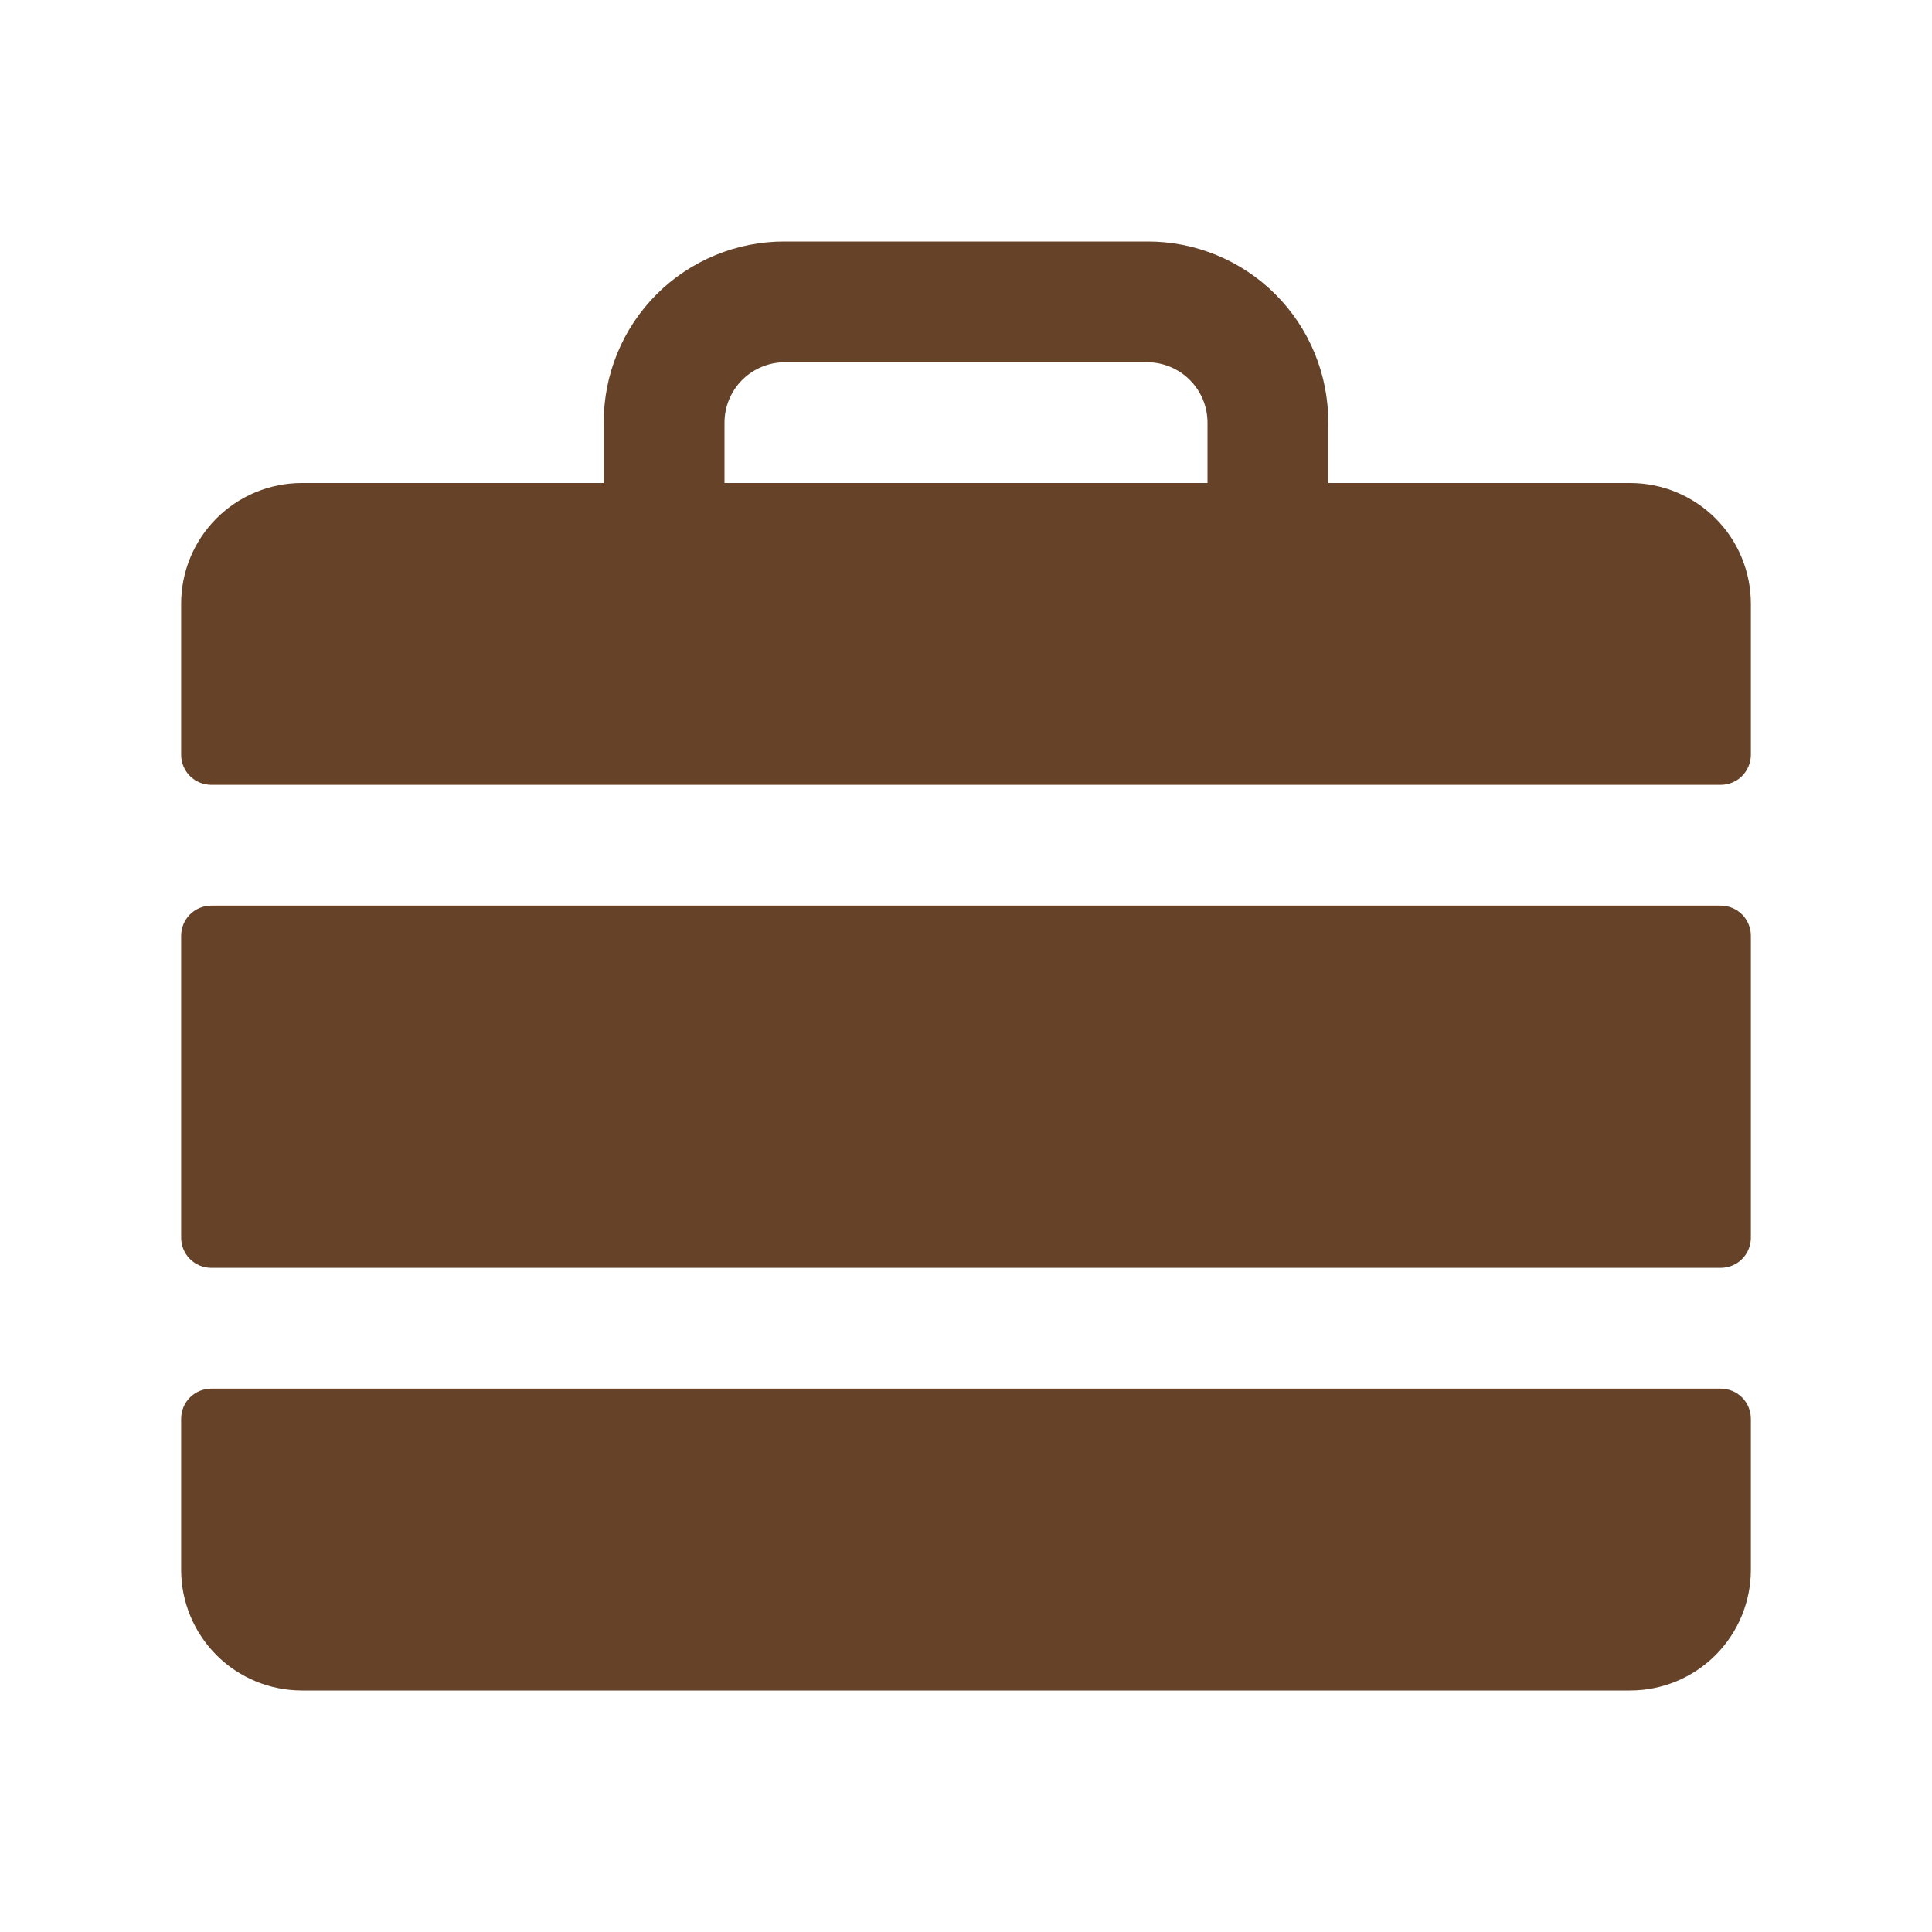 <svg width="50" height="50" viewBox="0 0 50 50" fill="none" xmlns="http://www.w3.org/2000/svg">
<g id="ph:briefcase-metal-fill">
<path id="Vector" d="M5.469 23.438H44.531C44.738 23.438 44.937 23.52 45.084 23.666C45.23 23.813 45.312 24.012 45.312 24.219V32.031C45.312 32.239 45.23 32.437 45.084 32.584C44.937 32.73 44.738 32.812 44.531 32.812H5.469C5.262 32.812 5.063 32.73 4.916 32.584C4.77 32.437 4.688 32.239 4.688 32.031V24.219C4.688 24.012 4.77 23.813 4.916 23.666C5.063 23.52 5.262 23.438 5.469 23.438ZM4.688 40.625C4.688 41.454 5.017 42.249 5.603 42.835C6.189 43.421 6.984 43.75 7.812 43.75H42.188C43.016 43.75 43.811 43.421 44.397 42.835C44.983 42.249 45.312 41.454 45.312 40.625V36.719C45.312 36.512 45.23 36.313 45.084 36.166C44.937 36.02 44.738 35.938 44.531 35.938H5.469C5.262 35.938 5.063 36.02 4.916 36.166C4.77 36.313 4.688 36.512 4.688 36.719V40.625ZM45.312 15.625V19.531C45.312 19.738 45.23 19.937 45.084 20.084C44.937 20.23 44.738 20.312 44.531 20.312H5.469C5.262 20.312 5.063 20.23 4.916 20.084C4.77 19.937 4.688 19.738 4.688 19.531V15.625C4.688 14.796 5.017 14.001 5.603 13.415C6.189 12.829 6.984 12.5 7.812 12.5H15.625V10.938C15.622 10.321 15.742 9.711 15.977 9.141C16.211 8.571 16.556 8.053 16.992 7.617C17.428 7.181 17.946 6.836 18.516 6.602C19.085 6.367 19.696 6.247 20.312 6.25H29.688C30.304 6.247 30.915 6.367 31.484 6.602C32.054 6.836 32.572 7.181 33.008 7.617C33.444 8.053 33.789 8.571 34.023 9.141C34.258 9.711 34.378 10.321 34.375 10.938V12.5H42.188C43.016 12.5 43.811 12.829 44.397 13.415C44.983 14.001 45.312 14.796 45.312 15.625ZM31.25 10.938C31.25 10.523 31.085 10.126 30.792 9.833C30.499 9.54 30.102 9.375 29.688 9.375H20.312C19.898 9.375 19.501 9.54 19.208 9.833C18.915 10.126 18.75 10.523 18.75 10.938V12.5H31.25V10.938Z" fill="#664229"/>
</g>
</svg>
